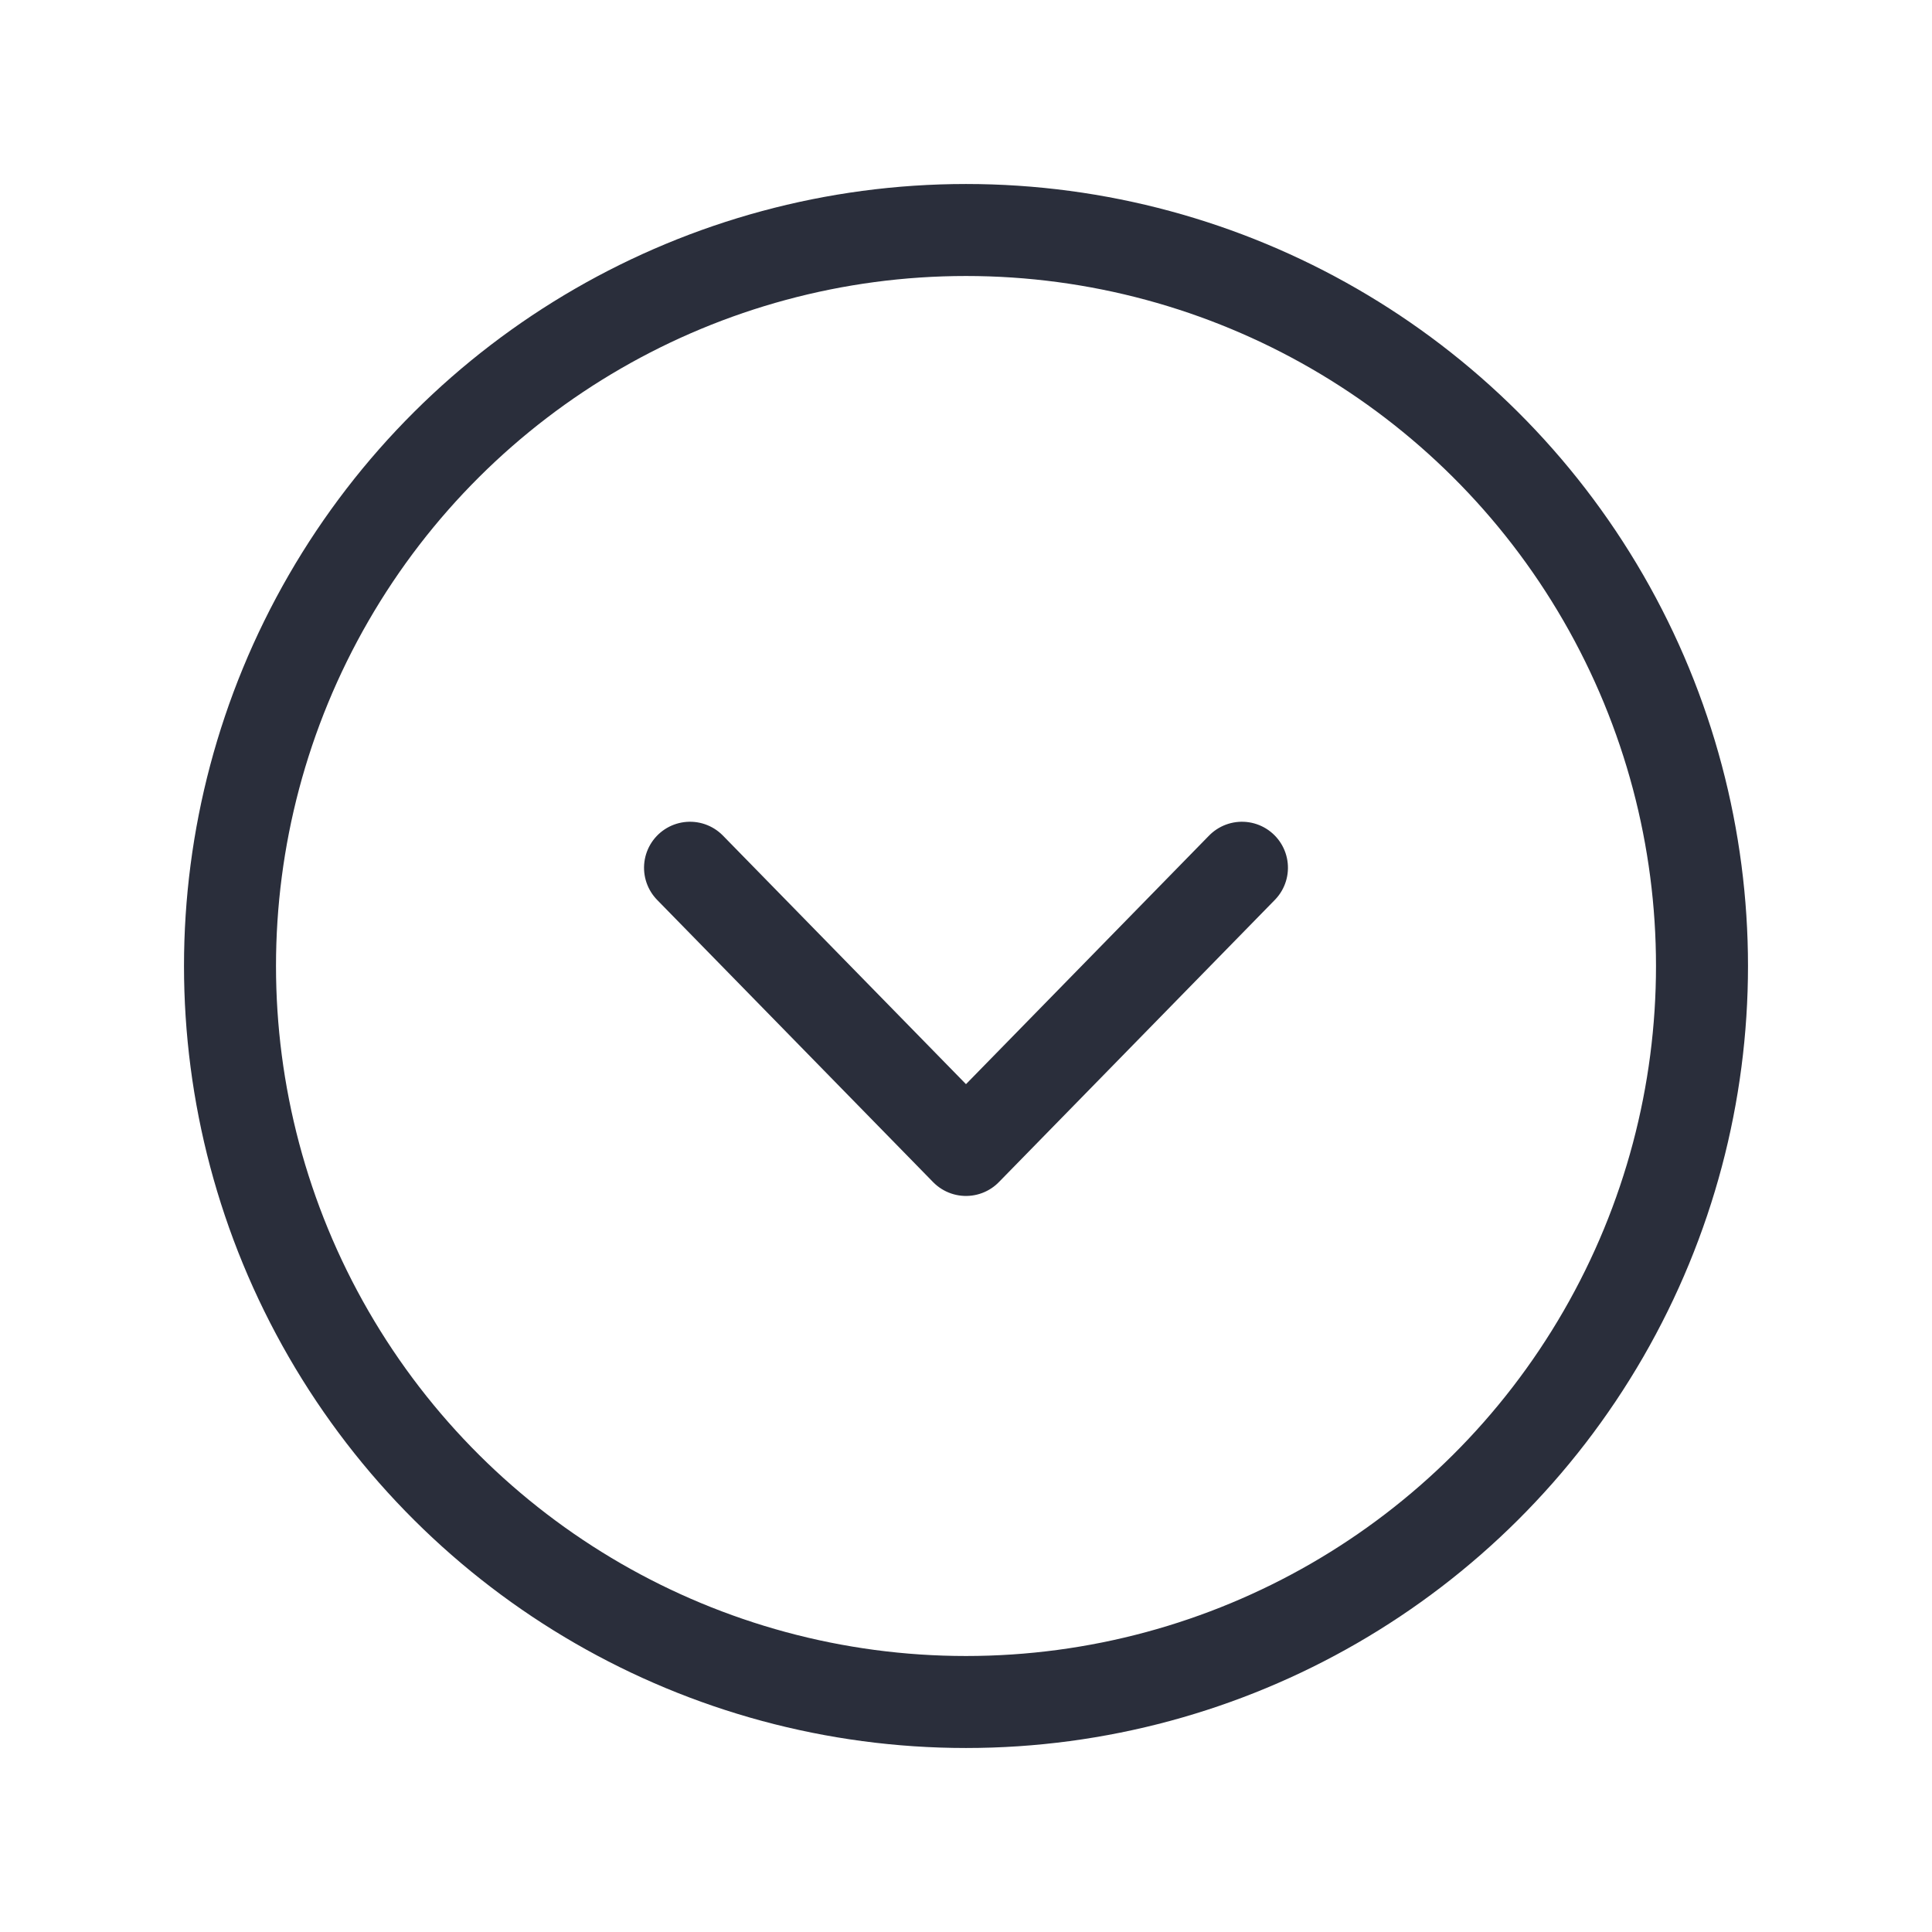 <svg xmlns="http://www.w3.org/2000/svg" width="21" height="21" viewBox="0 0 21 21"><g fill="none" fill-rule="evenodd" stroke="#2A2E3B" stroke-linecap="round" stroke-linejoin="round" transform="rotate(90 8.5 10.5)"><circle cx="8.5" cy="8.5" r="8"/><polyline points="9.563 6.355 9.611 10.645 5.321 10.597" transform="scale(1 -1) rotate(-45 -13.055 0)"/></g></svg>